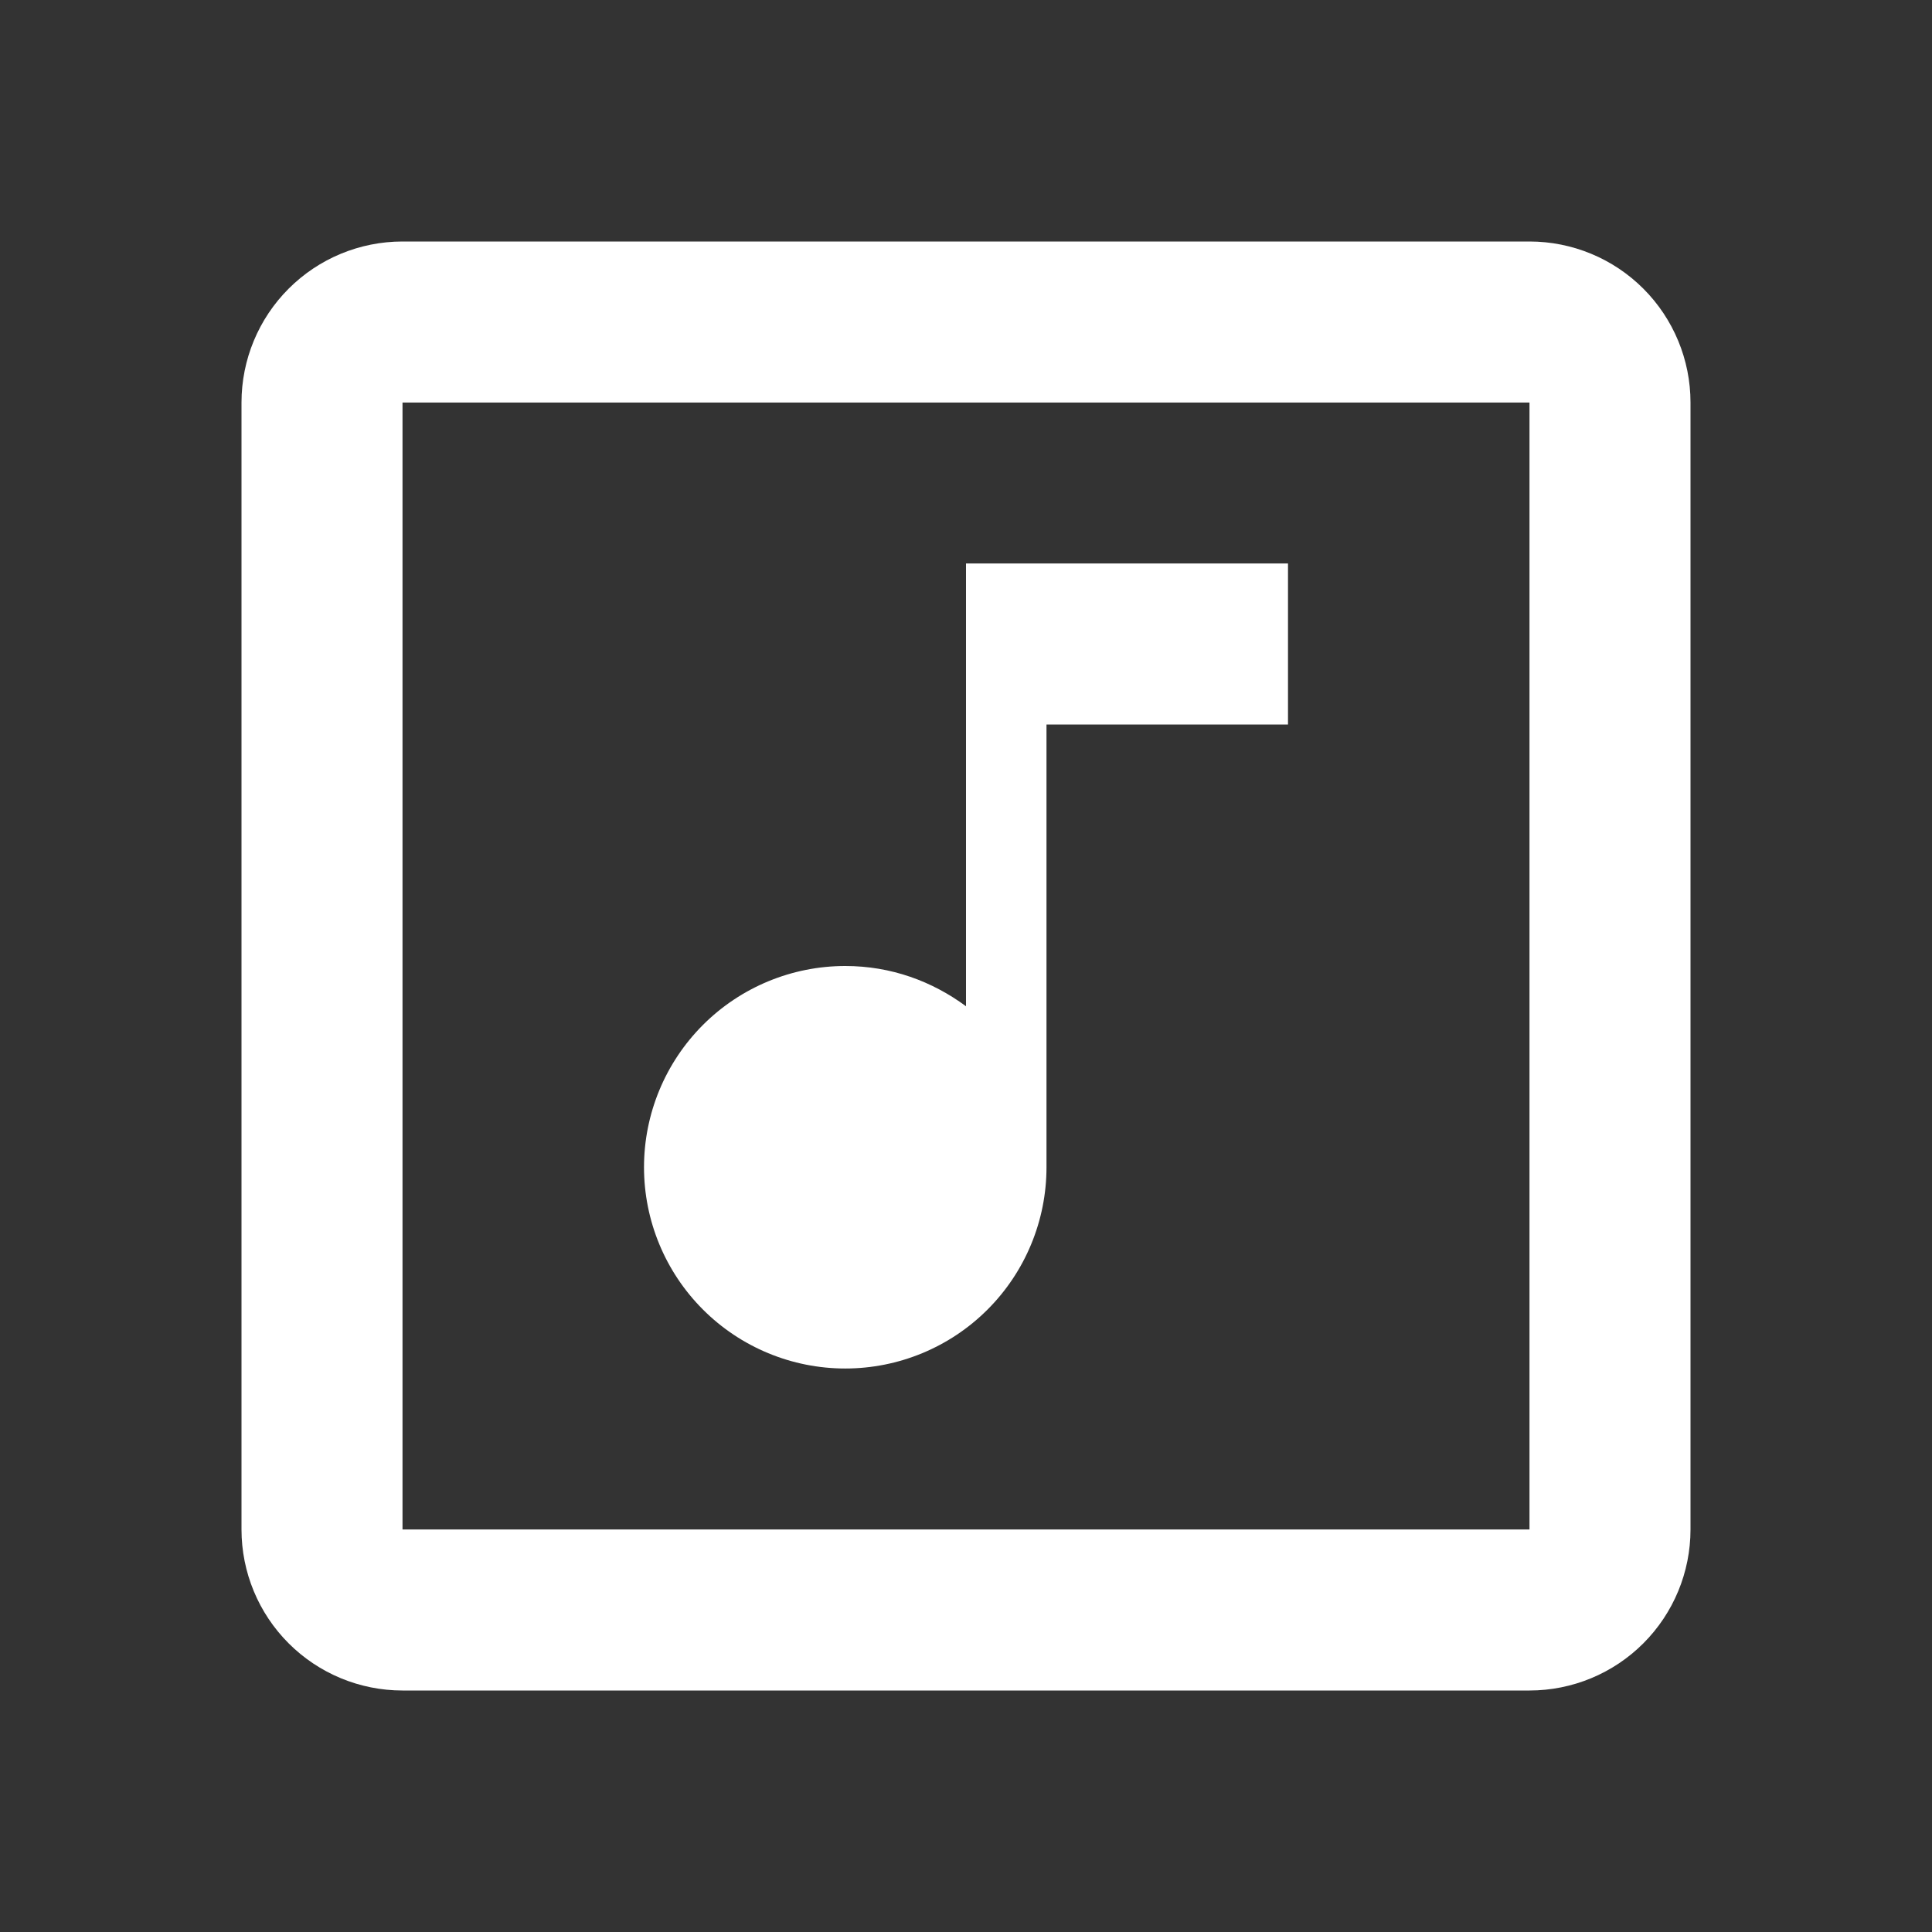 <svg width="83" height="83" viewBox="0 0 83 83" fill="none" xmlns="http://www.w3.org/2000/svg">
<rect x="0" y="0" width="83" height="83" fill="#333333" stroke="none"/>
<path d="M55.333 31.125H44.958V50.146C44.958 52.439 44.047 54.638 42.426 56.259C40.805 57.881 38.605 58.792 36.312 58.792C34.02 58.792 31.82 57.881 30.199 56.259C28.578 54.638 27.667 52.439 27.667 50.146C27.667 47.853 28.578 45.654 30.199 44.032C31.82 42.411 34.02 41.5 36.312 41.5C38.284 41.5 40.047 42.157 41.5 43.229V24.208H55.333V31.125ZM65.708 10.375C67.543 10.375 69.302 11.104 70.599 12.401C71.896 13.698 72.625 15.457 72.625 17.292V65.708C72.625 67.543 71.896 69.302 70.599 70.599C69.302 71.896 67.543 72.625 65.708 72.625H17.292C15.457 72.625 13.698 71.896 12.401 70.599C11.104 69.302 10.375 67.543 10.375 65.708V17.292C10.375 15.457 11.104 13.698 12.401 12.401C13.698 11.104 15.457 10.375 17.292 10.375H65.708ZM17.292 17.292V65.708H65.708V17.292H17.292Z" fill="white"/>
</svg>
